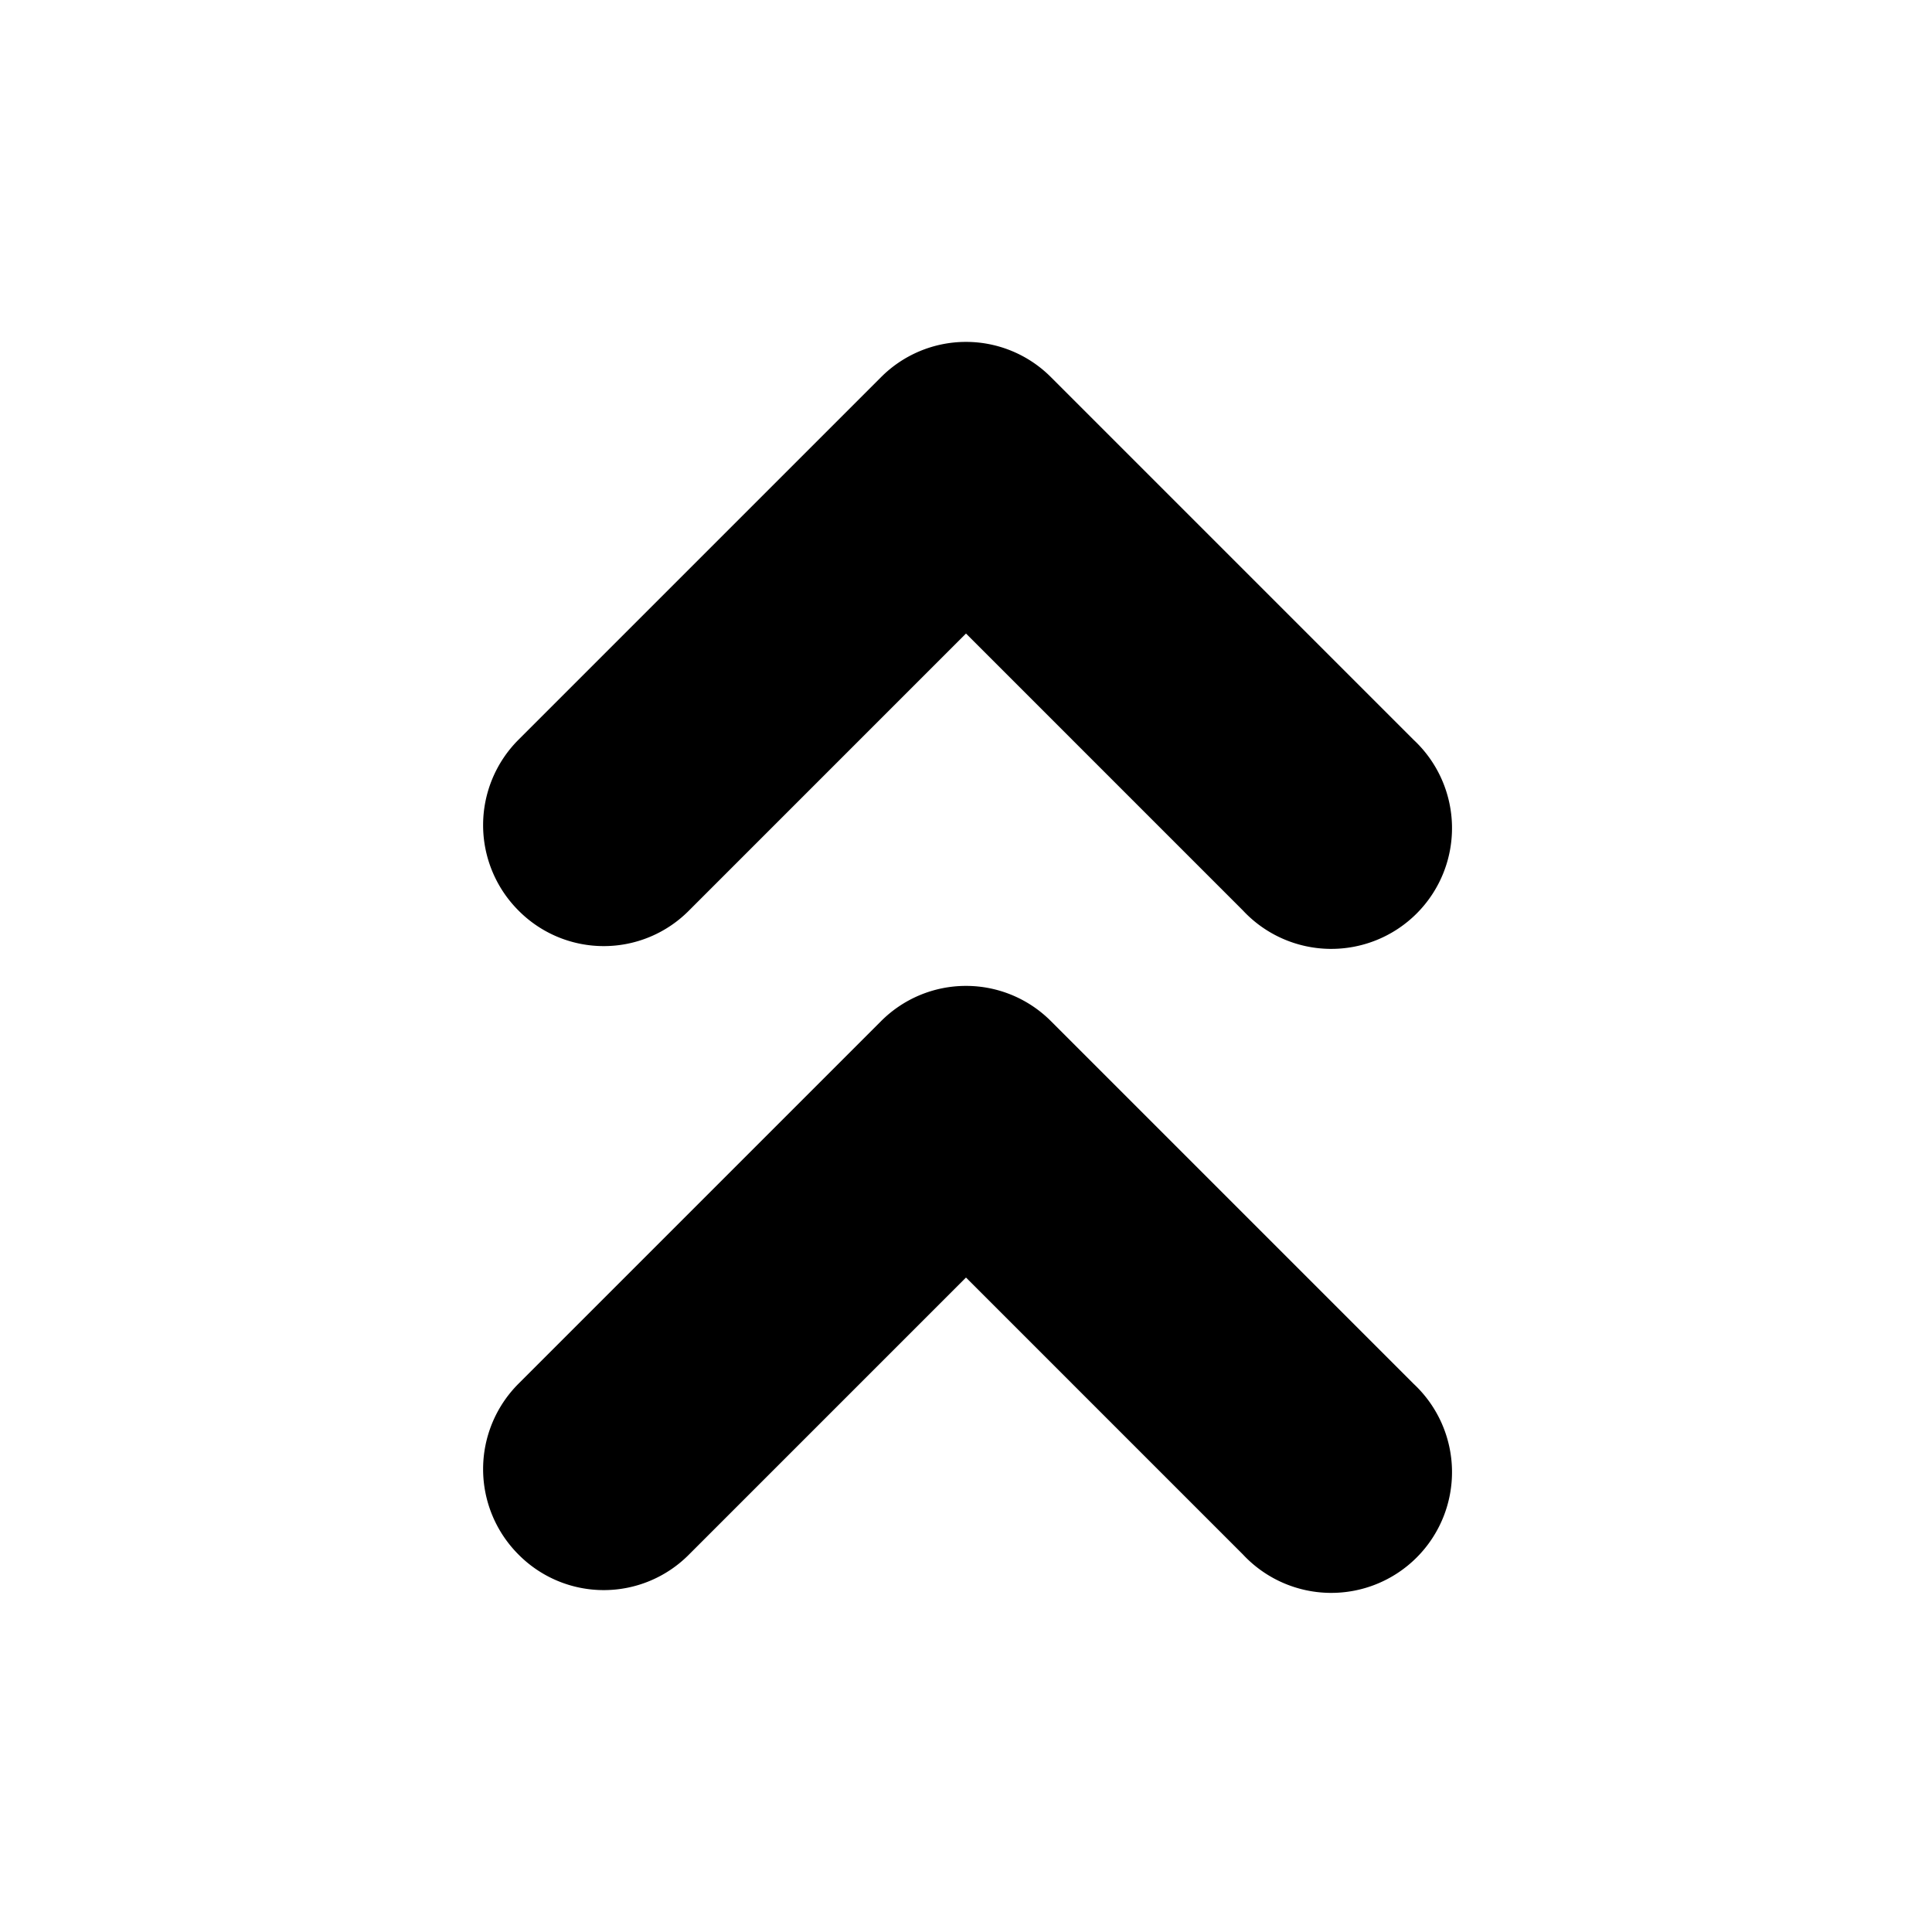 <svg id="Layer_1" data-name="Layer 1" xmlns="http://www.w3.org/2000/svg" viewBox="0 0 24 24"><path d="M12,7.87l3.44,3.44a1.5,1.5,0,1,0,2.12-2.12l-4.5-4.5a1.49,1.49,0,0,0-2.12,0l-4.5,4.5a1.5,1.5,0,0,0,0,2.12,1.49,1.49,0,0,0,2.12,0Z"/><path d="M12,15.87l3.44,3.44a1.5,1.5,0,1,0,2.12-2.12l-4.5-4.5a1.49,1.49,0,0,0-2.12,0l-4.5,4.5a1.5,1.5,0,0,0,0,2.12,1.49,1.49,0,0,0,2.12,0Z"/></svg>